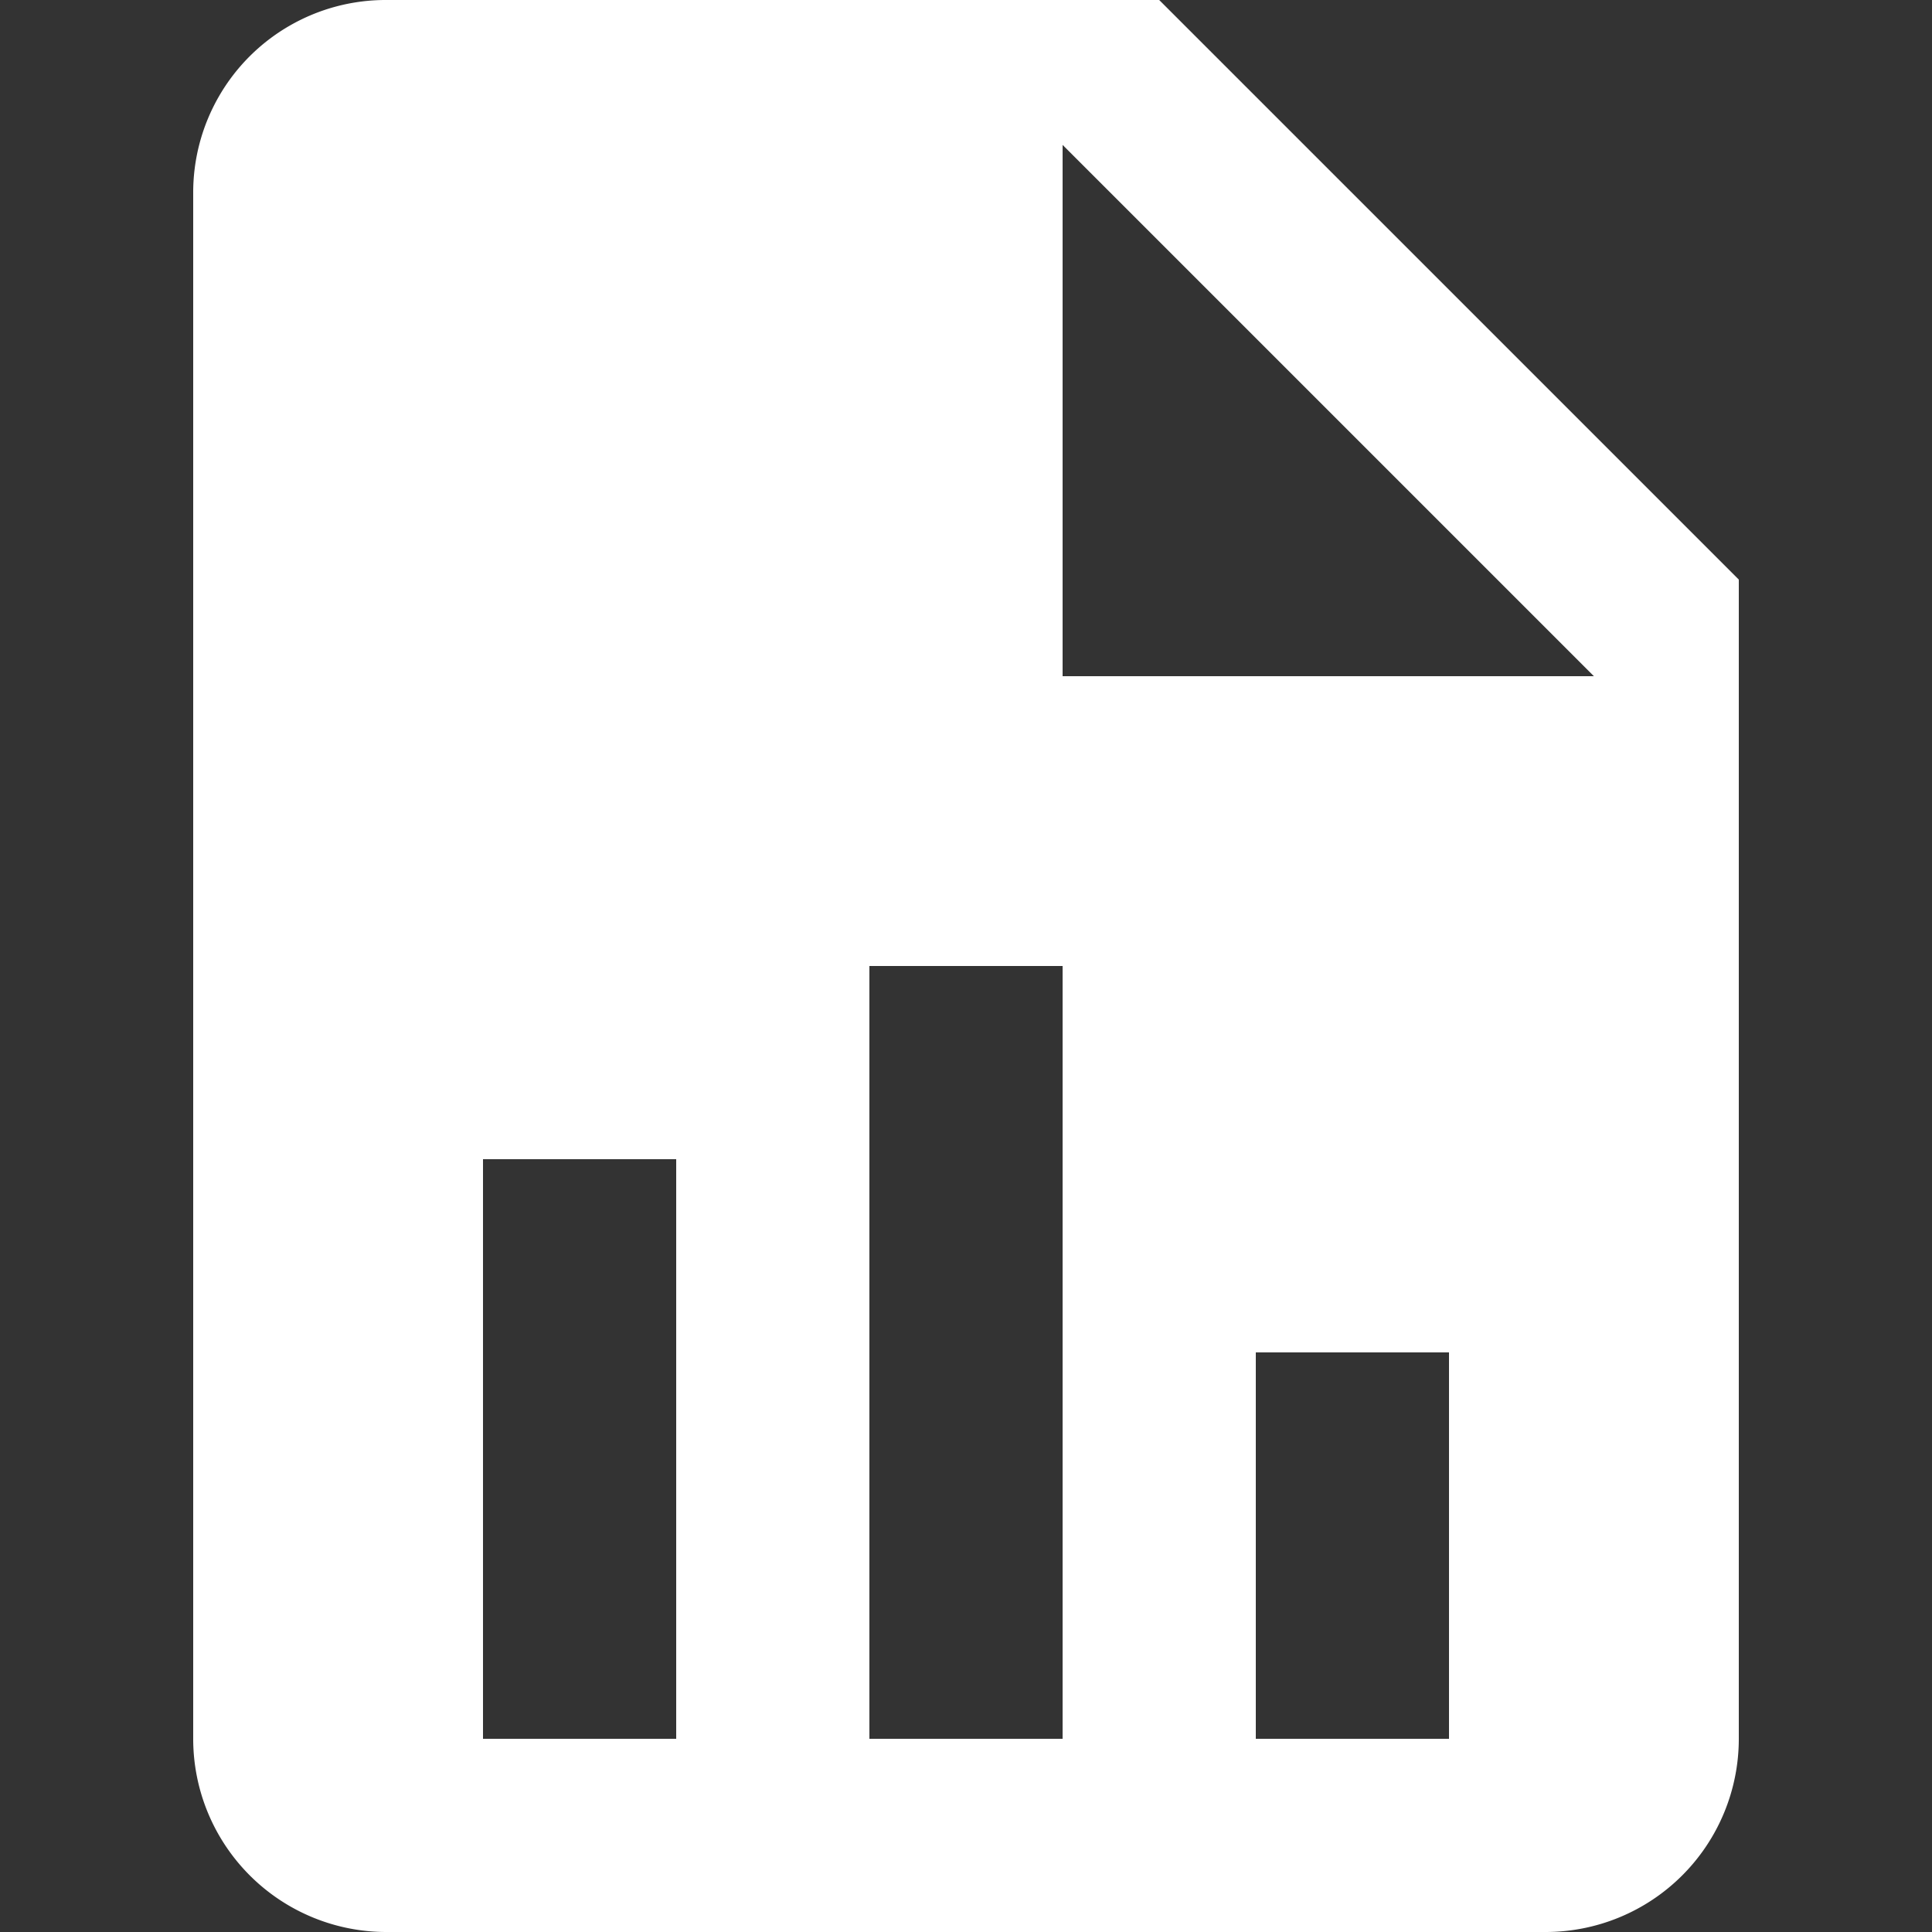 <svg xmlns="http://www.w3.org/2000/svg" width="60" height="60" viewBox="0 0 60 60">
  <rect x="0" y="0" width="60" height="60" fill="#333333" stroke="none"/>
  <g id="Group_22694" data-name="Group 22694" transform="translate(3209 9233)">
    <path id="Path_file-chart" data-name="Path / file-chart" d="M31,23H47.5L31,6.5V23M10,2H34L52,20V56a6,6,0,0,1-6,6H10a6,6,0,0,1-6-6V8a5.979,5.979,0,0,1,6-6m3,54h6V38H13V56m12,0h6V32H25V56m12,0h6V44H37Z" transform="translate(-3207 -9235)" fill="#fff"/>
    <rect id="Rectangle_4898" data-name="Rectangle 4898" width="60" height="60" transform="translate(-3209 -9233)" fill="none"/>
  </g>
</svg>
